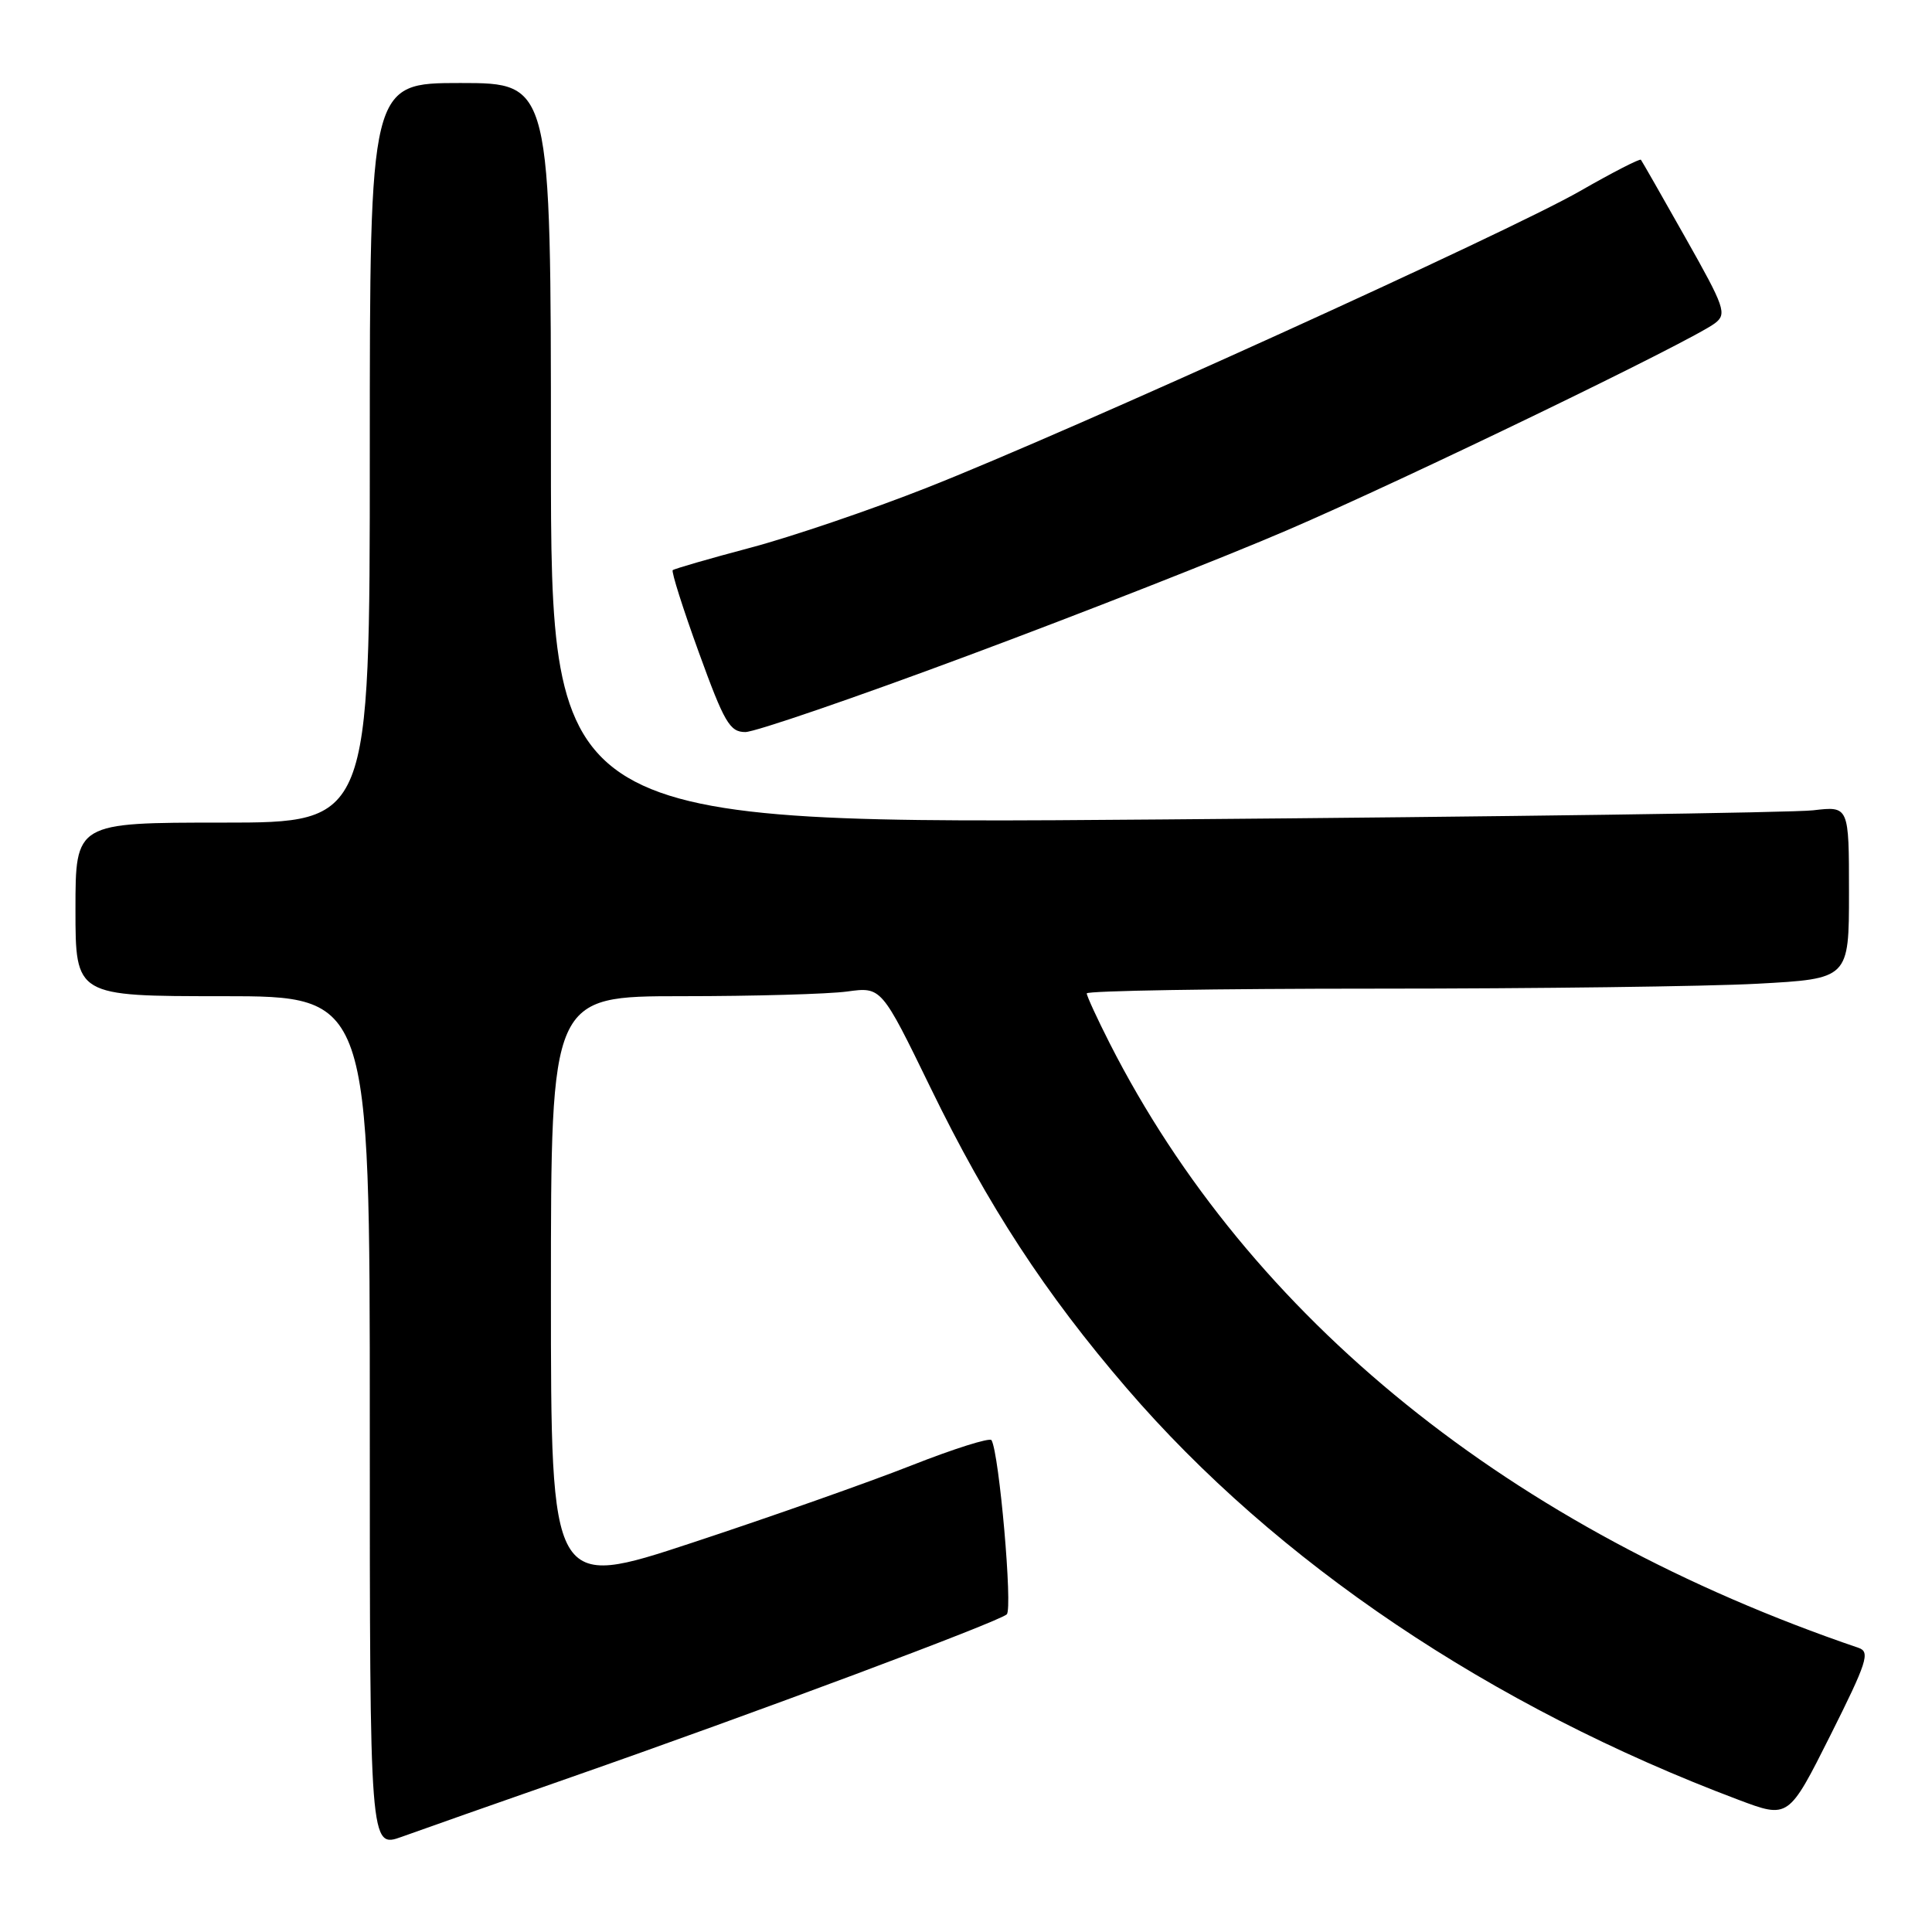 <?xml version="1.0" encoding="UTF-8" standalone="no"?>
<!DOCTYPE svg PUBLIC "-//W3C//DTD SVG 1.1//EN" "http://www.w3.org/Graphics/SVG/1.1/DTD/svg11.dtd" >
<svg xmlns="http://www.w3.org/2000/svg" xmlns:xlink="http://www.w3.org/1999/xlink" version="1.1" viewBox="0 0 256 256">
 <g >
 <path fill="currentColor"
d=" M 75.67 235.49 C 100.05 226.97 132.29 214.92 133.40 213.91 C 134.21 213.18 132.40 192.57 131.38 190.83 C 131.16 190.46 126.37 191.97 120.74 194.19 C 115.11 196.41 102.06 201.01 91.75 204.41 C 73.00 210.60 73.00 210.60 73.00 171.30 C 73.00 132.00 73.00 132.00 90.36 132.00 C 99.91 132.00 109.76 131.72 112.26 131.38 C 116.79 130.76 116.79 130.76 123.30 144.13 C 130.91 159.78 138.49 171.39 149.27 183.92 C 169.11 207.00 197.53 226.13 230.35 238.48 C 236.99 240.98 236.99 240.98 242.52 229.97 C 247.40 220.23 247.84 218.88 246.27 218.35 C 200.18 202.65 165.58 174.71 147.04 138.24 C 145.37 134.95 144.00 131.97 144.00 131.63 C 144.00 131.28 161.25 131.00 182.34 131.00 C 203.43 131.00 226.16 130.71 232.84 130.35 C 245.00 129.69 245.00 129.69 245.00 118.25 C 245.00 106.81 245.00 106.81 240.25 107.37 C 237.64 107.68 198.94 108.22 154.25 108.58 C 73.00 109.24 73.00 109.24 73.00 60.12 C 73.00 11.00 73.00 11.00 61.00 11.00 C 49.00 11.00 49.00 11.00 49.00 60.00 C 49.00 109.00 49.00 109.00 29.50 109.00 C 10.00 109.00 10.00 109.00 10.00 120.50 C 10.00 132.00 10.00 132.00 29.50 132.00 C 49.00 132.00 49.00 132.00 49.00 188.46 C 49.00 244.91 49.00 244.91 53.25 243.38 C 55.59 242.53 65.68 238.98 75.67 235.49 Z  M 128.29 86.86 C 143.26 81.29 162.25 73.83 170.50 70.28 C 186.13 63.57 224.22 45.14 227.24 42.83 C 228.85 41.60 228.56 40.76 223.33 31.50 C 220.23 26.00 217.57 21.35 217.43 21.17 C 217.29 20.99 213.65 22.86 209.34 25.33 C 199.84 30.78 141.78 57.15 122.88 64.60 C 115.39 67.56 104.82 71.15 99.38 72.59 C 93.95 74.03 89.34 75.37 89.14 75.55 C 88.94 75.74 90.49 80.64 92.60 86.45 C 95.97 95.74 96.70 97.00 98.76 97.00 C 100.04 97.00 113.33 92.44 128.29 86.86 Z "/>
</g>
</svg>